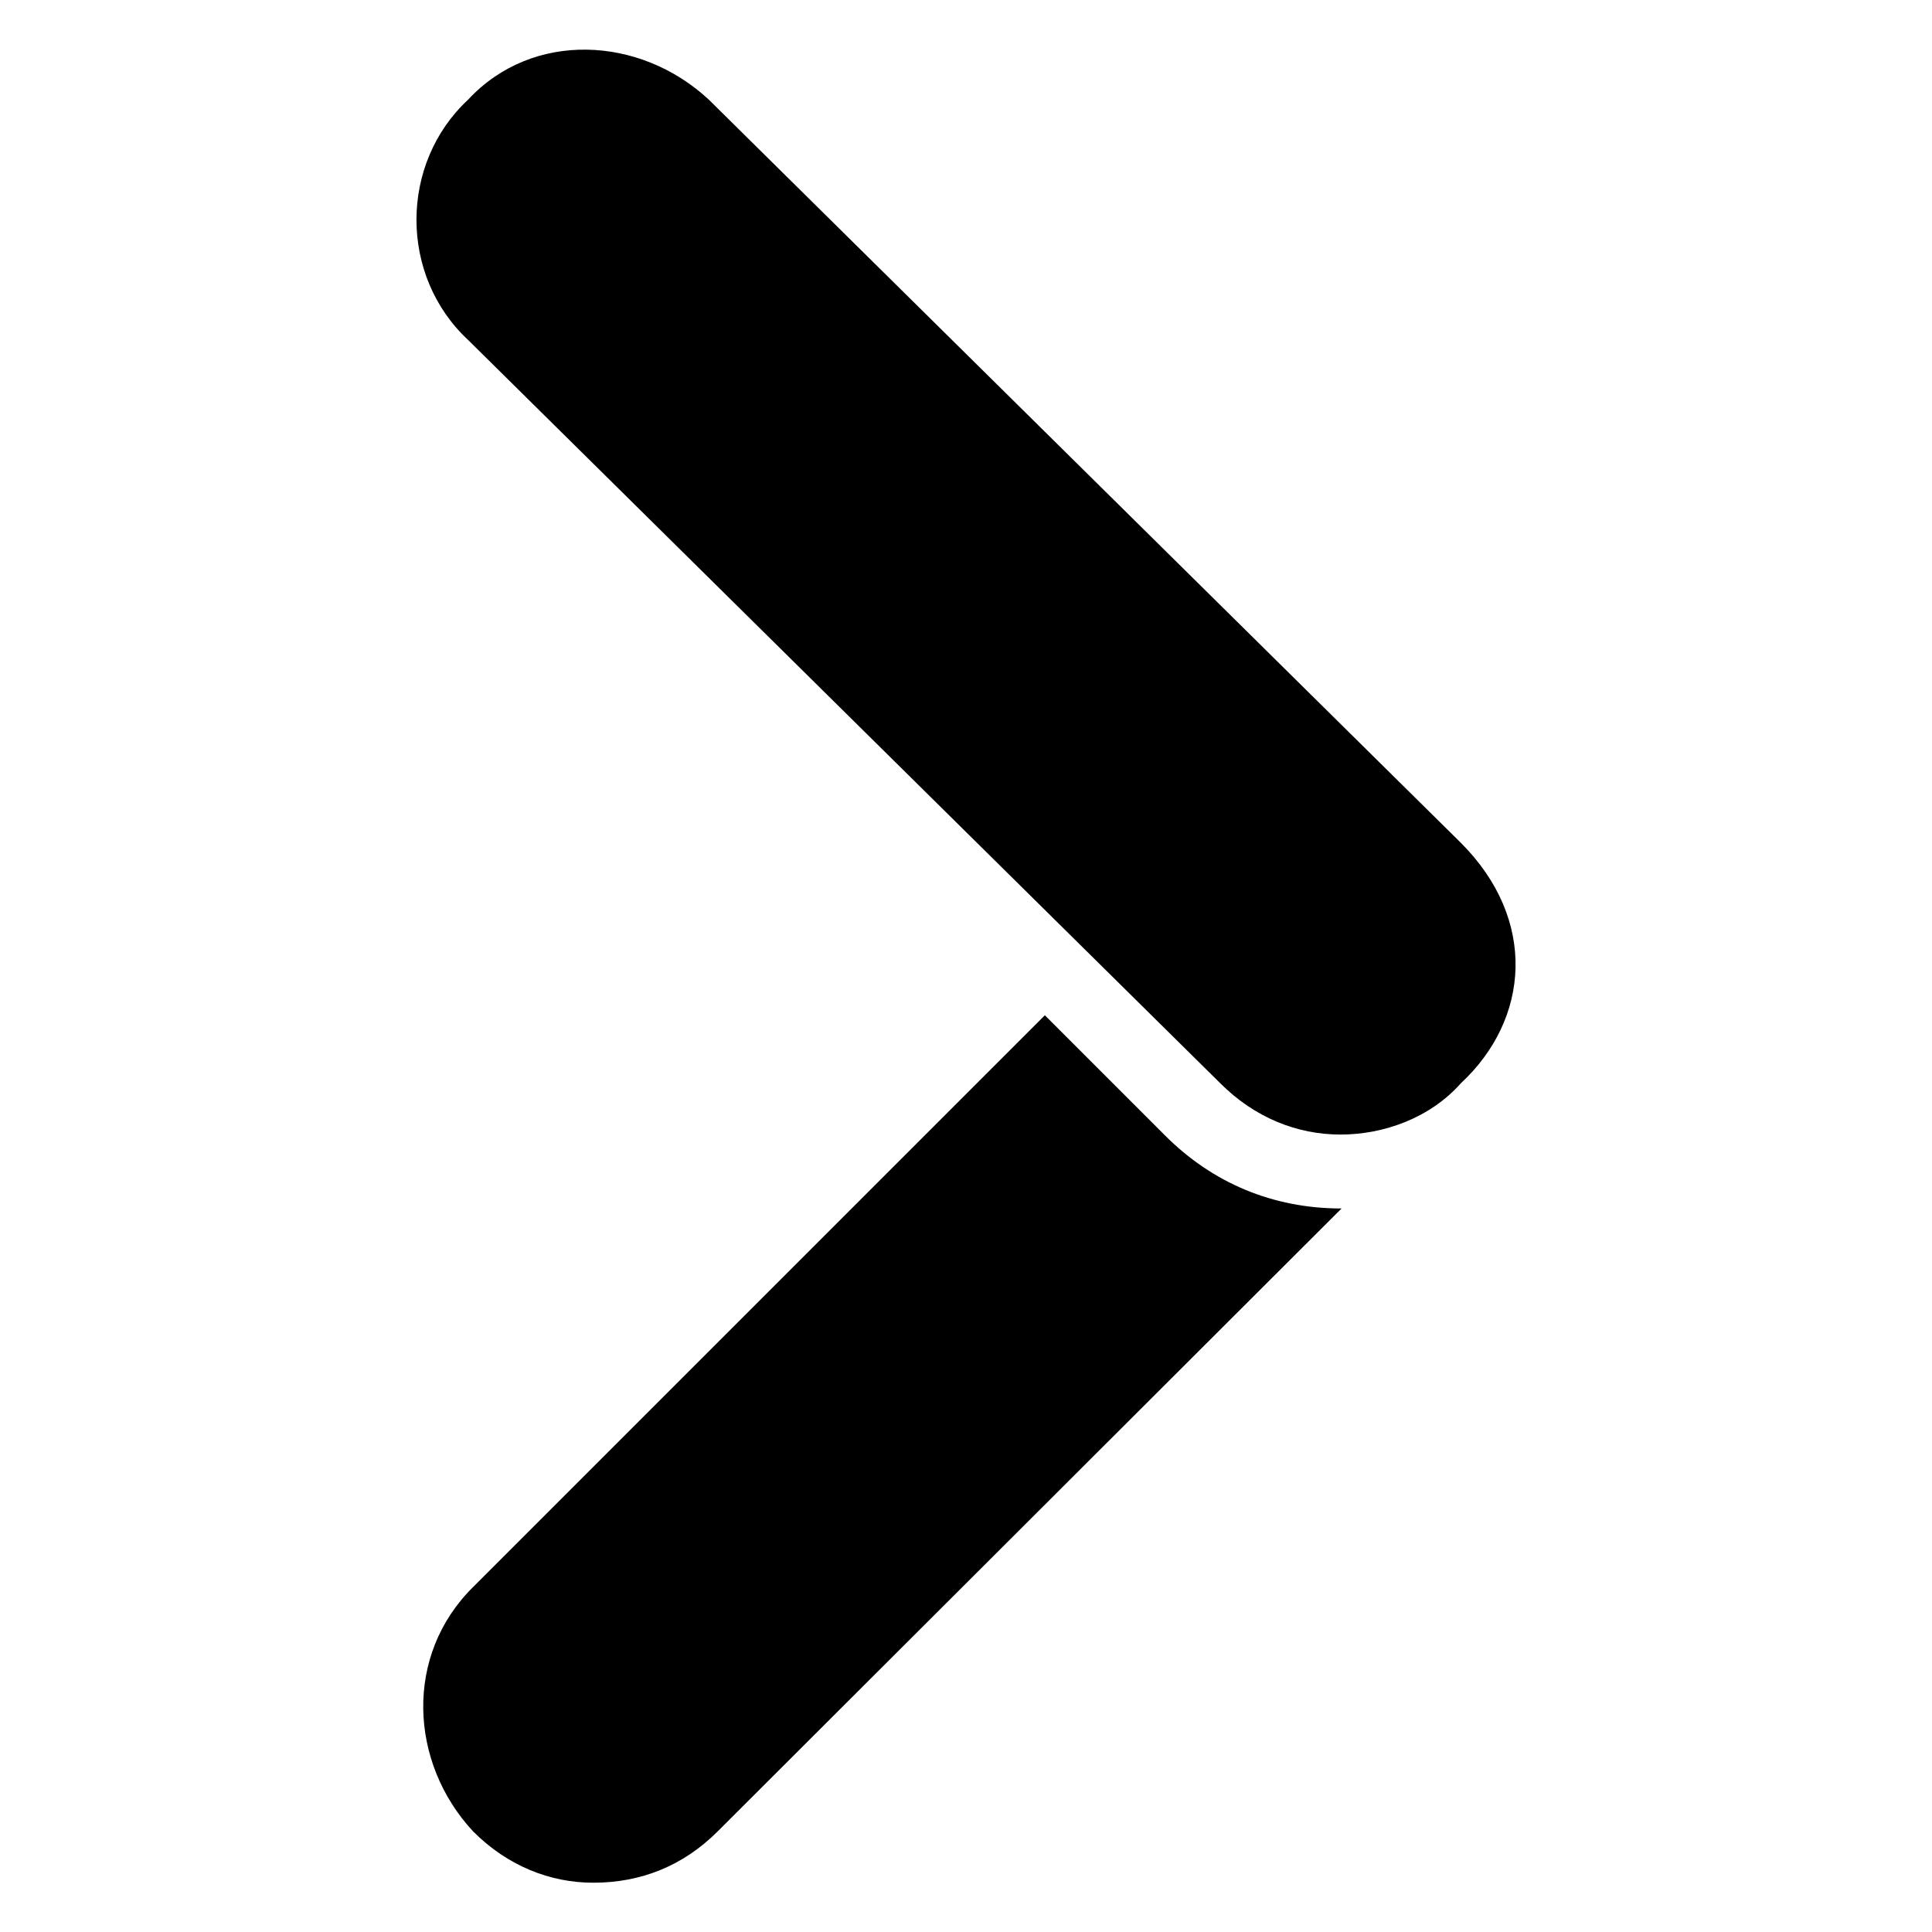<?xml version="1.0" encoding="utf-8"?>
<!-- Generator: Adobe Illustrator 22.1.0, SVG Export Plug-In . SVG Version: 6.00 Build 0)  -->
<svg version="1.1" id="Calque_1" xmlns="http://www.w3.org/2000/svg" xmlns:xlink="http://www.w3.org/1999/xlink" x="0px" y="0px"
	 viewBox="0 0 196 196" style="enable-background:new 0 0 196 196;" xml:space="preserve">
<g>
	<path class="st0" d="M123.8,109.9L47.5,34.5c-7-6.5-7-17.9,0-24.4c6.5-7,17.4-6.5,24.4,0l76.3,75.4c7.8,7.8,7,17.9,0,24.4
		c-3.1,3.5-7.8,5.2-12.2,5.2C131.6,115.1,127.3,113.4,123.8,109.9z M72.8,185.8c-3.5,3.5-7.8,5.2-12.6,5.2c-4.4,0-8.7-1.7-12.2-5.2
		c-6.5-7-7-17.9,0-24.8l58-58l12.2,12.2c4.8,4.8,10.9,7.4,17.9,7.4L72.8,185.8z"/>
</g>
</svg>
